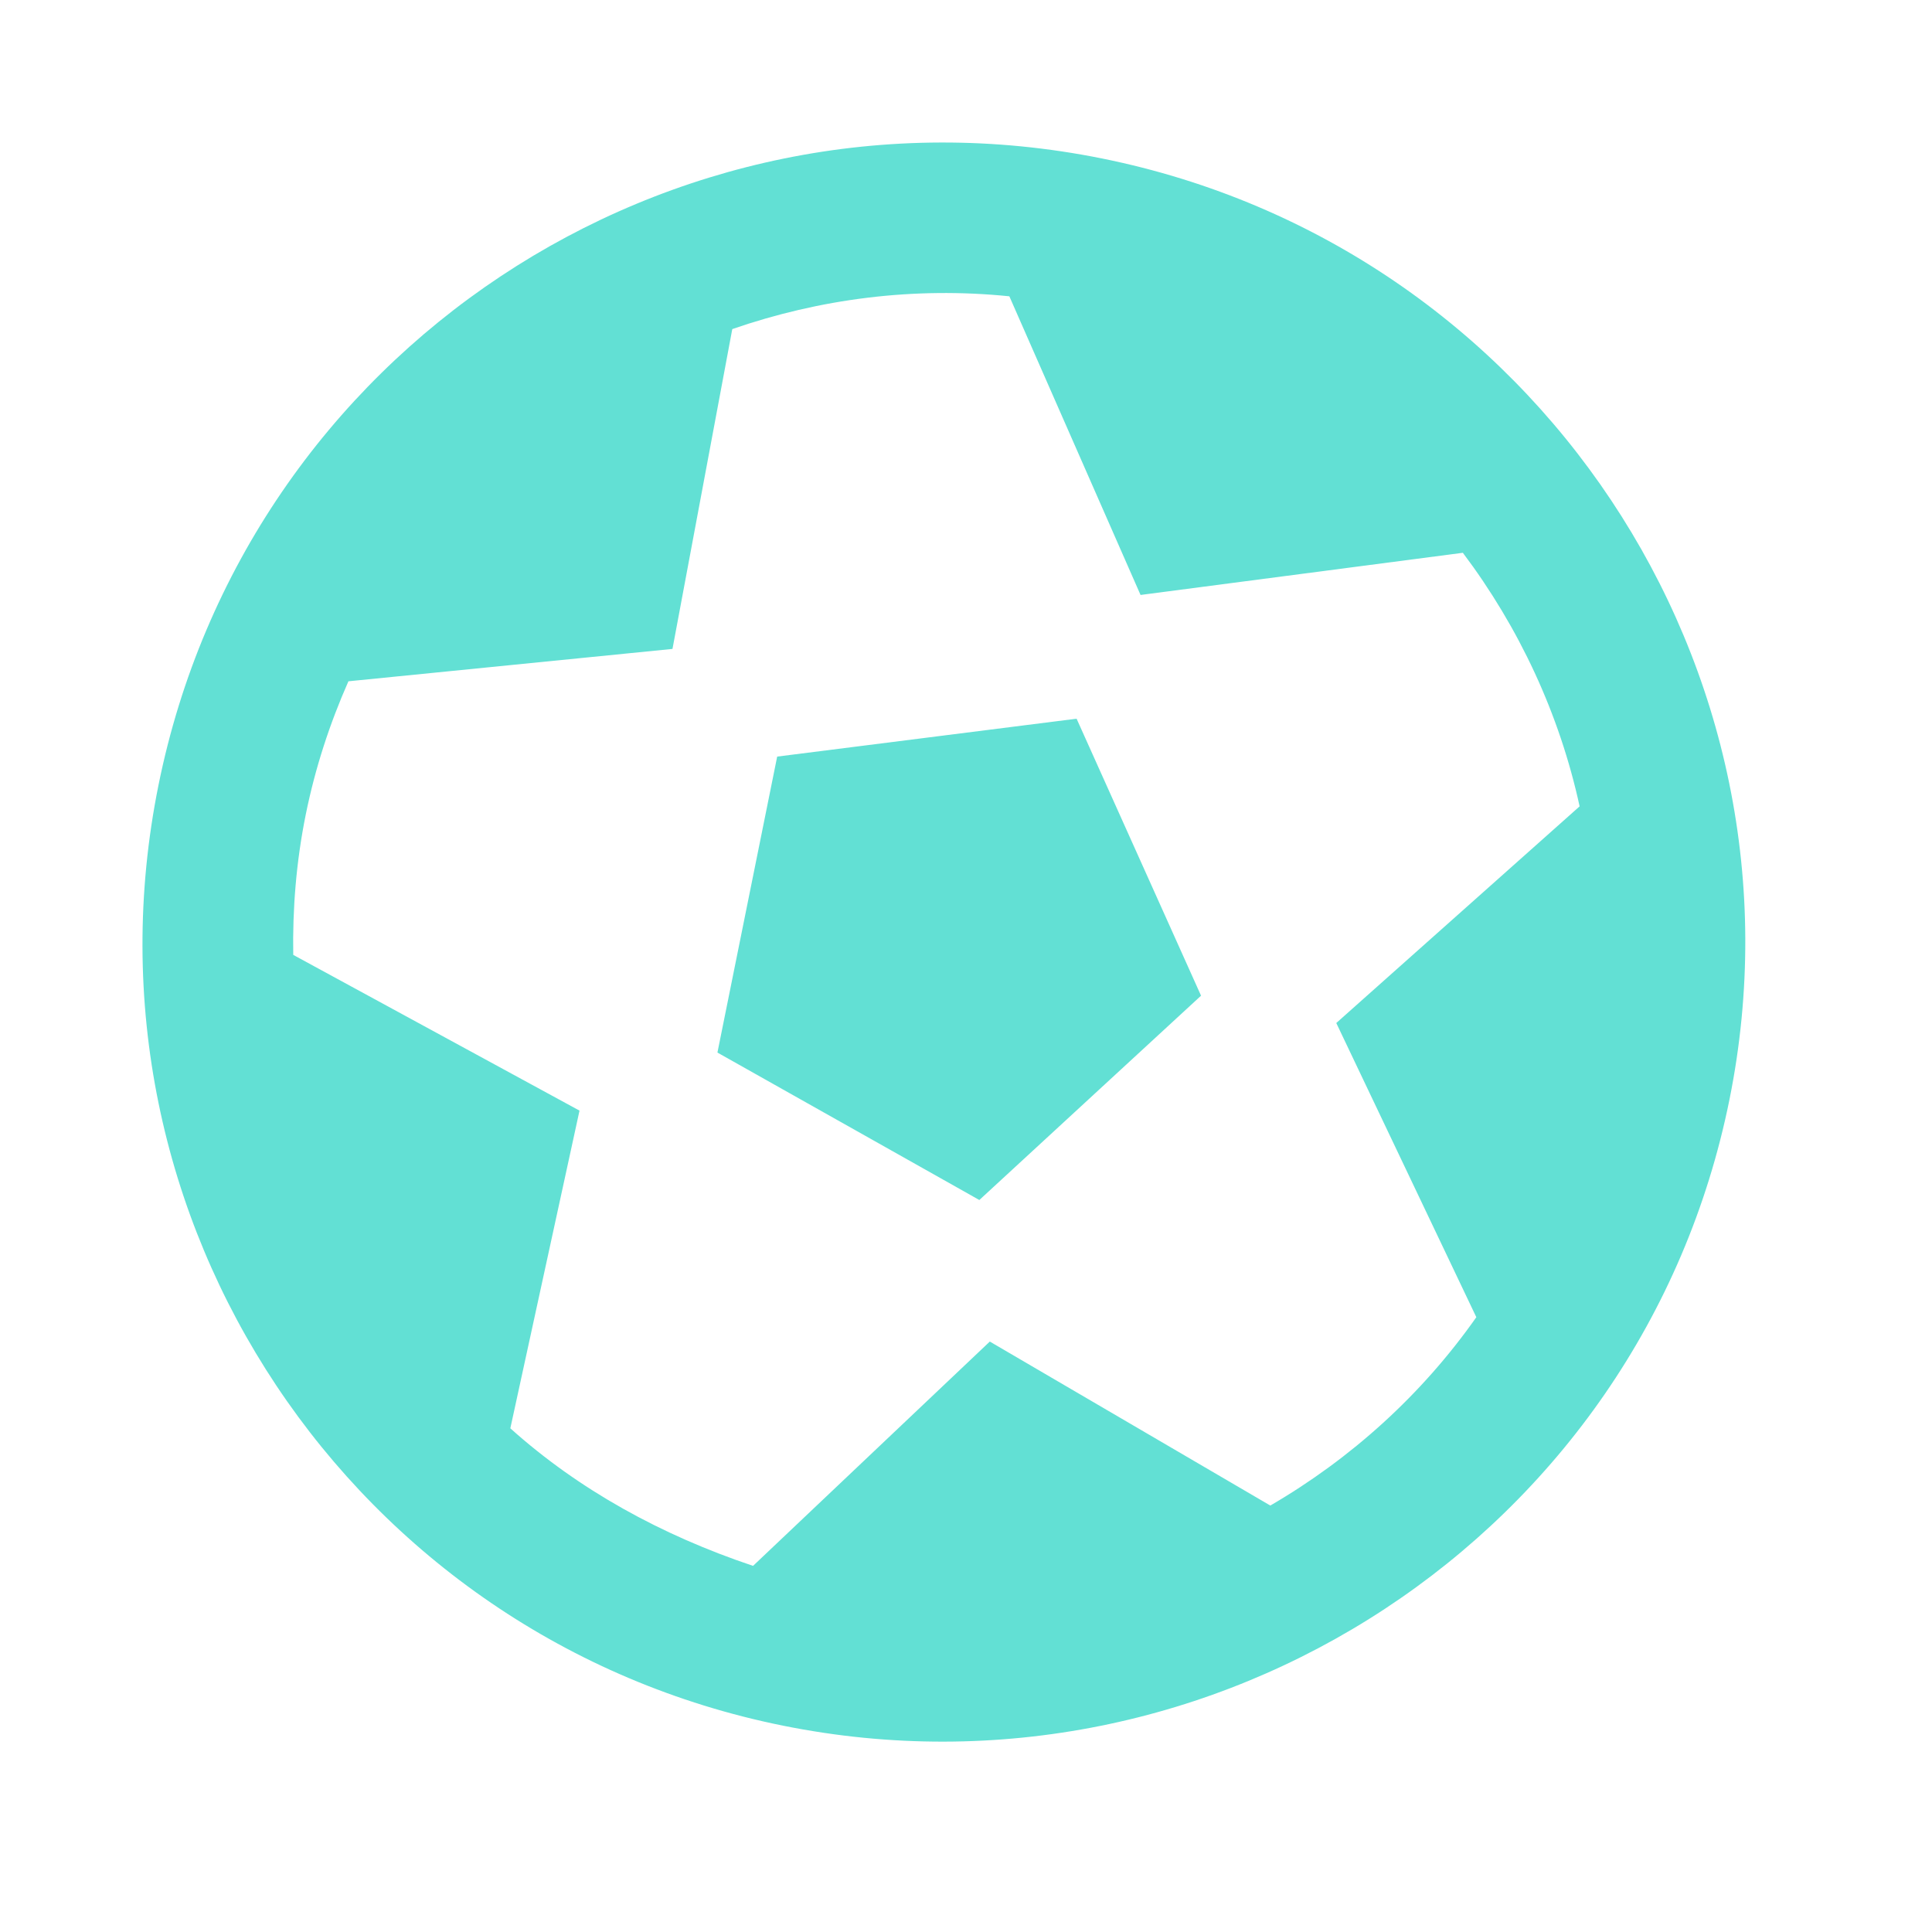 <svg xmlns="http://www.w3.org/2000/svg" width="41" height="41" viewBox="0 0 41 41" fill="none">
  <path d="M22.847 15.252L16.493 16.056L15.225 22.337L20.783 25.466L25.488 21.13L22.847 15.252ZM36.702 23.334C38.549 14.188 32.595 5.222 23.391 3.364C14.187 1.506 5.221 7.459 3.363 16.663C1.504 25.867 7.47 34.775 16.615 36.621C25.761 38.468 34.832 32.596 36.702 23.334ZM10.83 30.311L12.298 23.569L6.223 20.264C6.207 19.284 6.286 18.29 6.487 17.294C6.688 16.298 6.999 15.352 7.394 14.458L14.271 13.771L15.54 6.984C17.386 6.345 19.381 6.08 21.42 6.288L24.204 12.626L31.044 11.731C32.237 13.317 33.094 15.148 33.522 17.112L28.358 21.71L31.33 27.953C30.174 29.597 28.674 30.952 26.958 31.95L21.005 28.47L15.981 33.23C14.031 32.577 12.281 31.613 10.83 30.311Z" fill="#62E0D4"/>
</svg>
